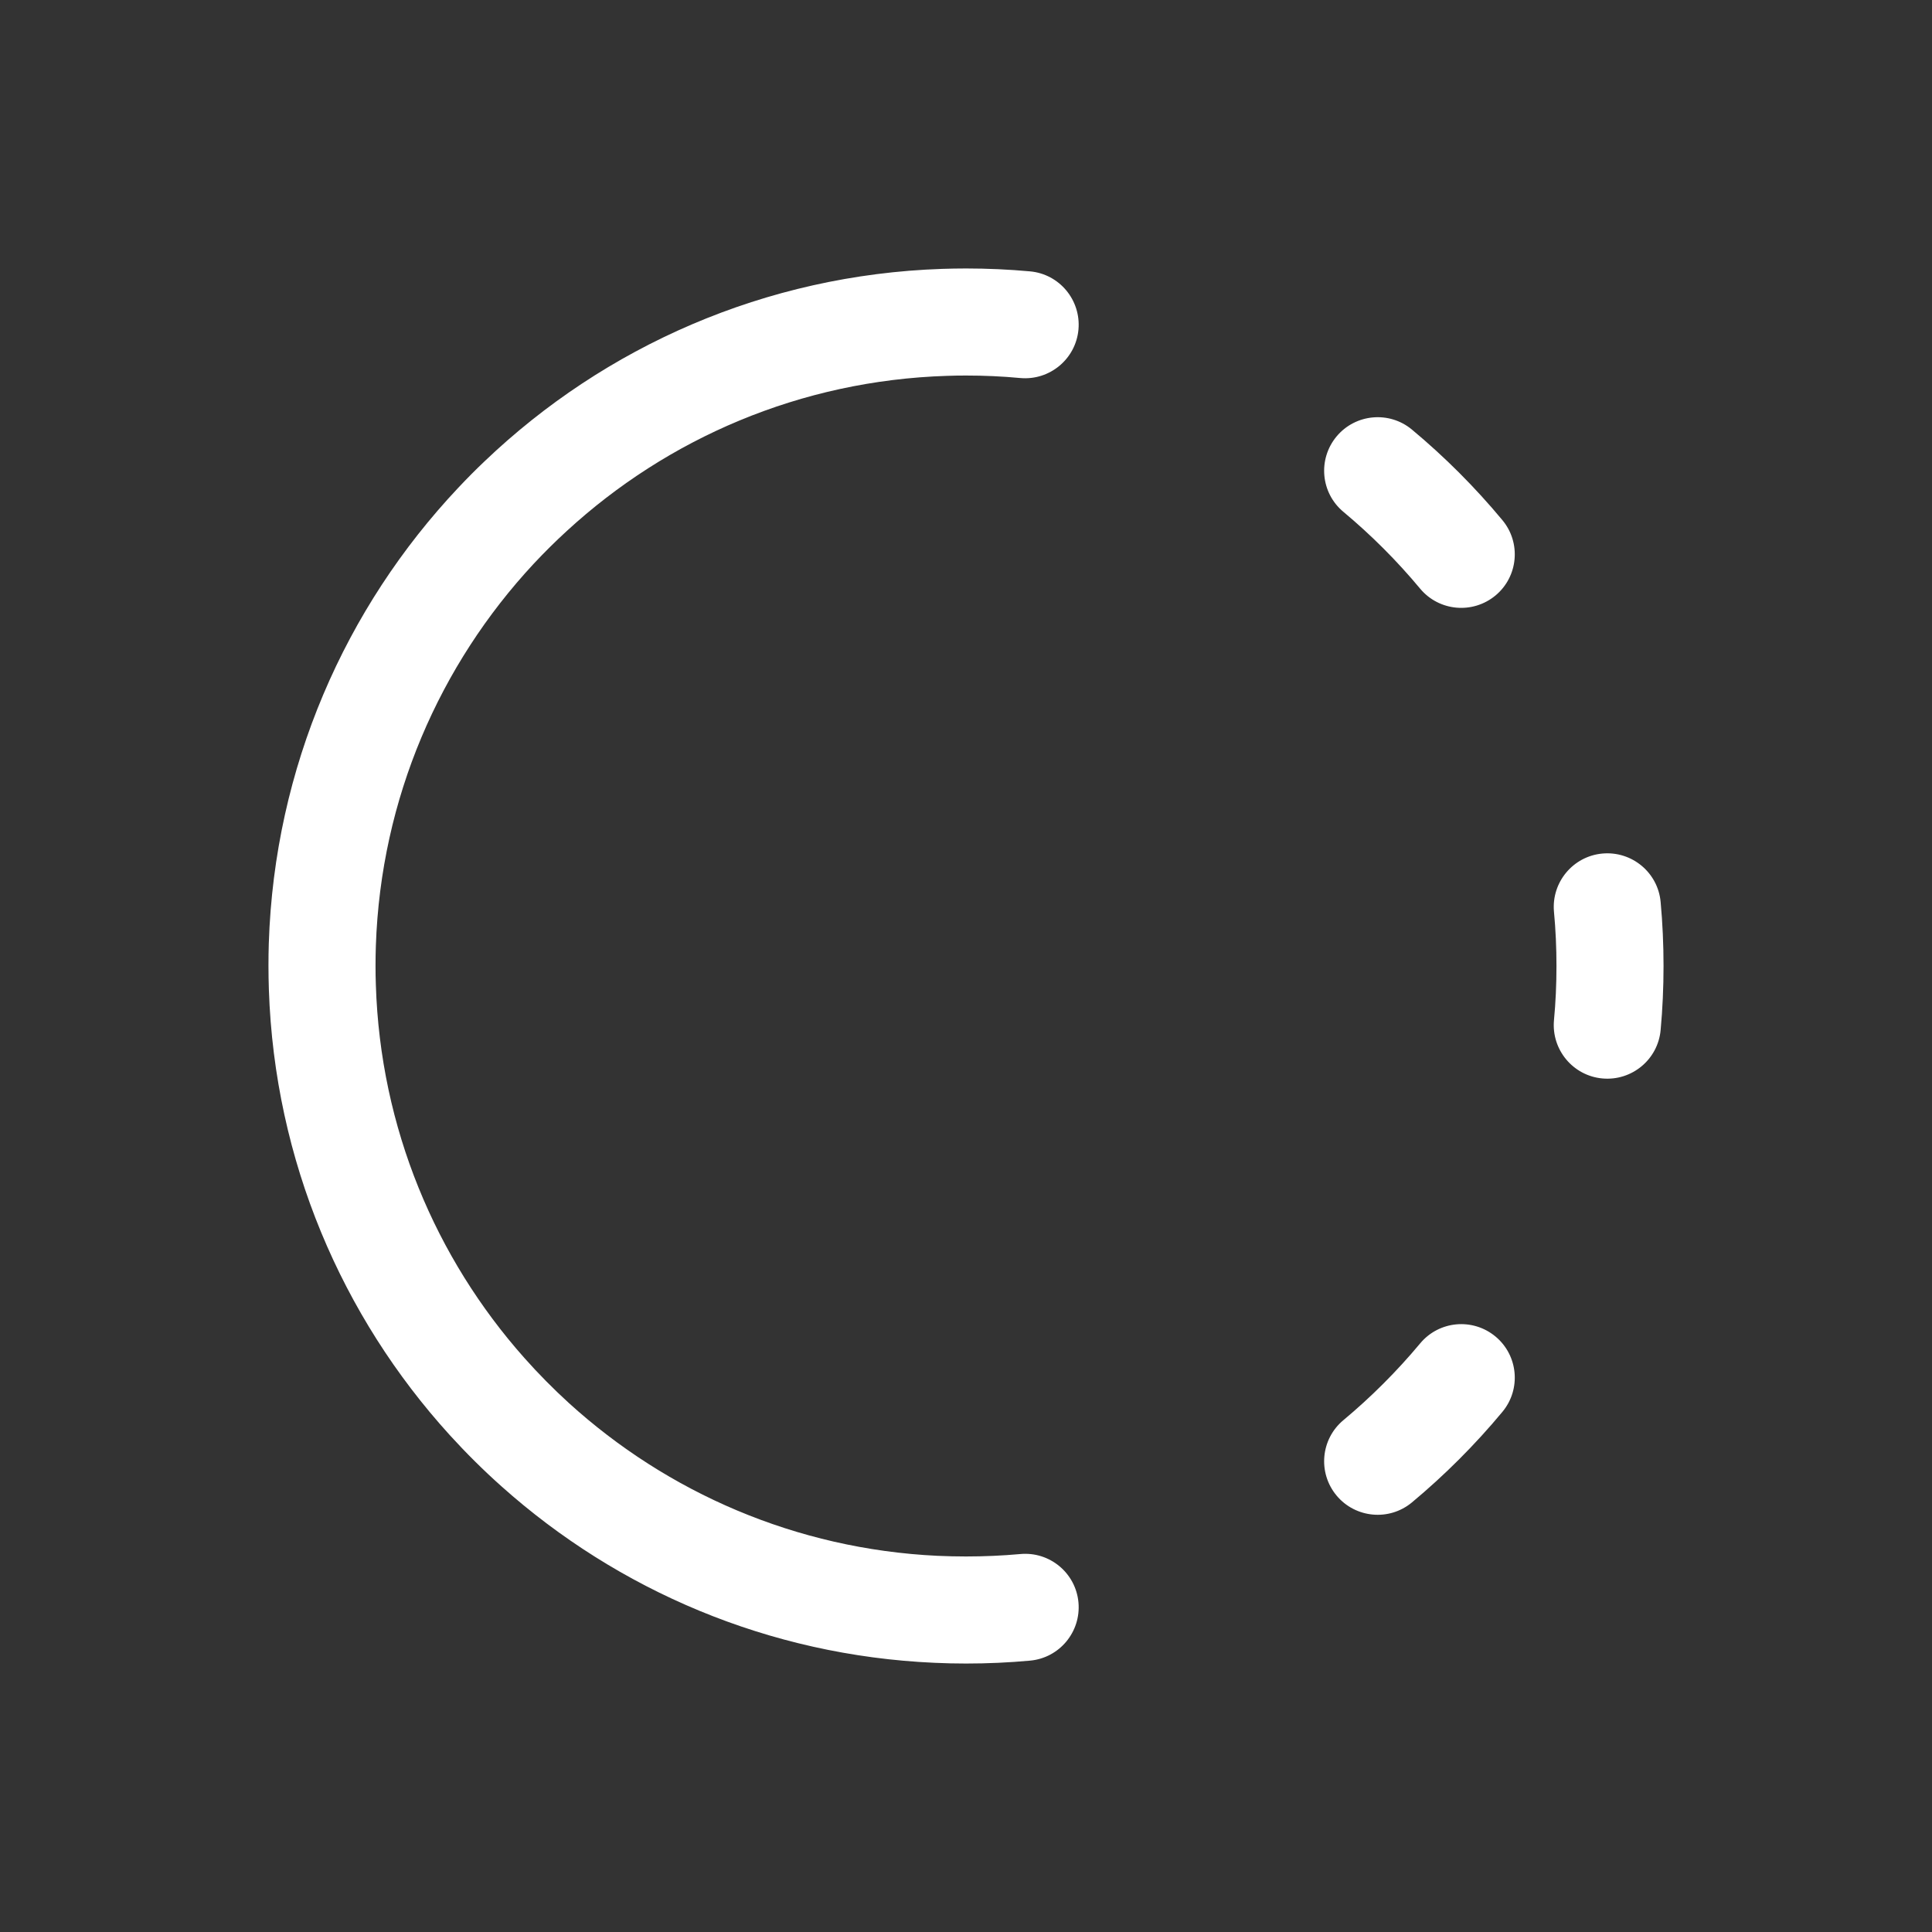 <svg width="24" height="24" viewBox="0 0 24 24" fill="none" xmlns="http://www.w3.org/2000/svg">
<rect x="0" y="0" width="24" height="24" fill="#333333" stroke="none"/>
<path fill-rule="evenodd" clip-rule="evenodd" d="M11.764 4.669C11.842 4.666 11.921 4.665 12 4.665C12.227 4.665 12.452 4.675 12.674 4.696C13.04 4.729 13.364 4.459 13.397 4.094C13.43 3.728 13.161 3.404 12.795 3.371C12.533 3.347 12.268 3.335 12 3.335C11.901 3.335 11.803 3.337 11.705 3.34C9.504 3.414 7.51 4.308 6.022 5.728C5.909 5.835 5.799 5.946 5.692 6.06C4.29 7.548 3.409 9.532 3.339 11.721C3.336 11.813 3.335 11.907 3.335 12C3.335 12.098 3.337 12.196 3.34 12.293C3.411 14.421 4.249 16.355 5.586 17.826C5.79 18.05 6.005 18.264 6.232 18.466C7.673 19.753 9.548 20.565 11.61 20.656C11.739 20.662 11.869 20.665 12 20.665C12.268 20.665 12.533 20.653 12.795 20.629C13.161 20.596 13.43 20.272 13.397 19.906C13.364 19.541 13.04 19.271 12.674 19.305C12.452 19.325 12.227 19.335 12 19.335C11.881 19.335 11.763 19.332 11.646 19.327C9.886 19.243 8.289 18.539 7.068 17.43C6.874 17.253 6.689 17.066 6.514 16.869C5.412 15.629 4.725 14.012 4.669 12.236C4.666 12.158 4.665 12.079 4.665 12C4.665 11.916 4.666 11.832 4.669 11.749C4.731 9.917 5.464 8.256 6.63 7.003C6.762 6.862 6.899 6.726 7.041 6.596C8.292 5.446 9.944 4.726 11.764 4.669ZM17.539 5.336C17.257 5.102 16.838 5.14 16.603 5.422C16.368 5.705 16.406 6.124 16.689 6.359C17.034 6.647 17.353 6.966 17.641 7.312C17.876 7.594 18.295 7.632 18.578 7.397C18.86 7.162 18.898 6.743 18.663 6.461C18.324 6.053 17.947 5.676 17.539 5.336ZM20.629 11.205C20.596 10.839 20.272 10.57 19.906 10.603C19.541 10.636 19.271 10.96 19.304 11.326C19.325 11.547 19.335 11.773 19.335 12C19.335 12.228 19.325 12.453 19.304 12.674C19.271 13.04 19.541 13.364 19.906 13.397C20.272 13.43 20.596 13.161 20.629 12.795C20.653 12.533 20.665 12.268 20.665 12C20.665 11.732 20.653 11.467 20.629 11.205ZM18.663 17.539C18.898 17.257 18.86 16.838 18.578 16.603C18.295 16.368 17.876 16.406 17.641 16.689C17.353 17.034 17.034 17.353 16.689 17.641C16.406 17.876 16.368 18.295 16.603 18.578C16.838 18.86 17.257 18.898 17.539 18.664C17.947 18.324 18.324 17.947 18.663 17.539Z" fill="white"/>
</svg>

